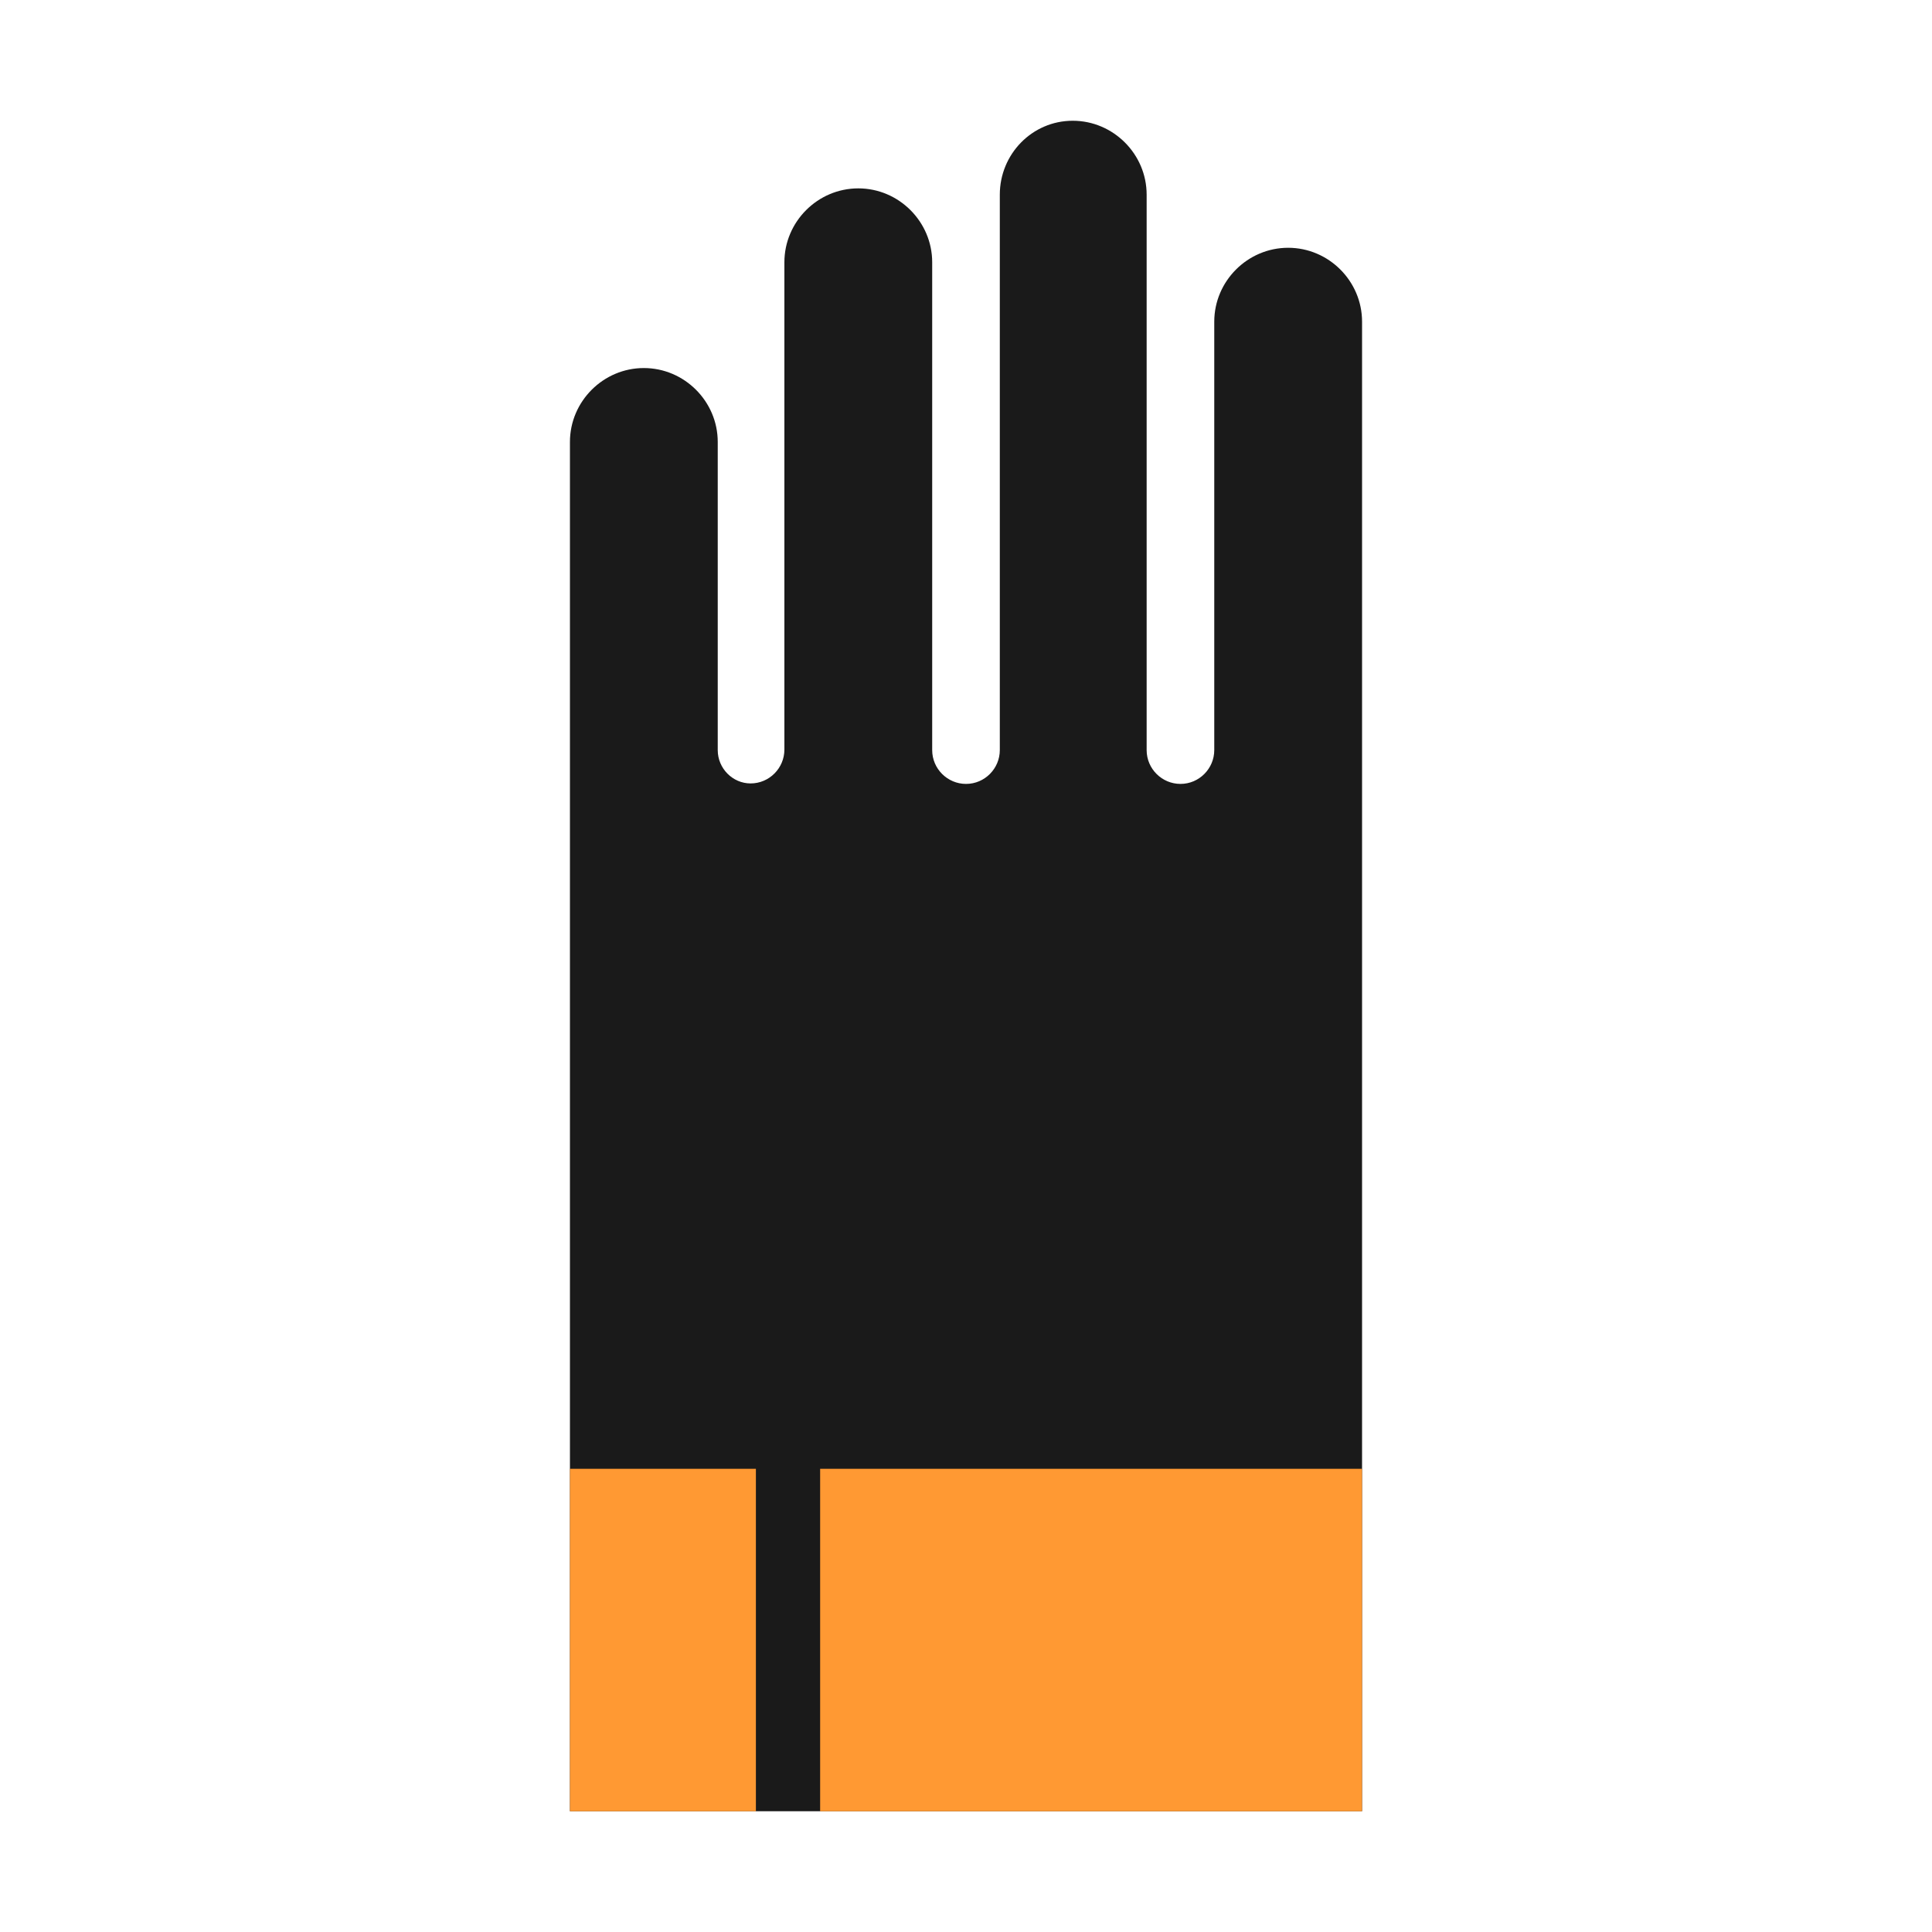 <svg id="erlzGSCOjty1" xmlns="http://www.w3.org/2000/svg" xmlns:xlink="http://www.w3.org/1999/xlink" viewBox="0 0 400 400" shape-rendering="geometricPrecision" text-rendering="geometricPrecision"><g id="erlzGSCOjty2"><path id="erlzGSCOjty3" d="M148.6,155.3L148.6,91.5C148.6,83.1,141.7,76.2,133.3,76.2C124.9,76.2,118,83.1,118,91.5L118,375L282,375L282,66.6C282,58.2,275.1,51.3,266.7,51.3C258.3,51.3,251.4,58.2,251.4,66.6L251.4,155.3C251.4,159.1,248.3,162.3,244.4,162.3C240.6,162.3,237.4,159.2,237.4,155.3L237.4,155.3L237.4,40.3C237.4,31.9,230.5,25,222.1,25C213.7,25,207,31.9,207,40.3L207,155.3C207,159.1,203.9,162.3,200,162.3C196.2,162.3,193,159.2,193,155.3L193,54.3C193,45.9,186.1,39,177.7,39C169.3,39,162.4,45.9,162.4,54.3L162.4,155.2C162.4,159,159.3,162.2,155.4,162.2C151.7,162.2,148.6,159.1,148.6,155.3L148.6,155.3Z" clip-rule="evenodd" fill="rgb(26,26,26)" fill-rule="evenodd" stroke="none" stroke-width="1"/><polygon id="erlzGSCOjty4" points="282,304.1 169.8,304.1 169.8,375 282,375" clip-rule="evenodd" fill="rgb(255,153,51)" fill-rule="evenodd" stroke="none" stroke-width="1"/><polygon id="erlzGSCOjty5" points="118,304.1 156.5,304.1 156.5,375 118,375" clip-rule="evenodd" fill="rgb(255,153,51)" fill-rule="evenodd" stroke="none" stroke-width="1"/></g></svg>